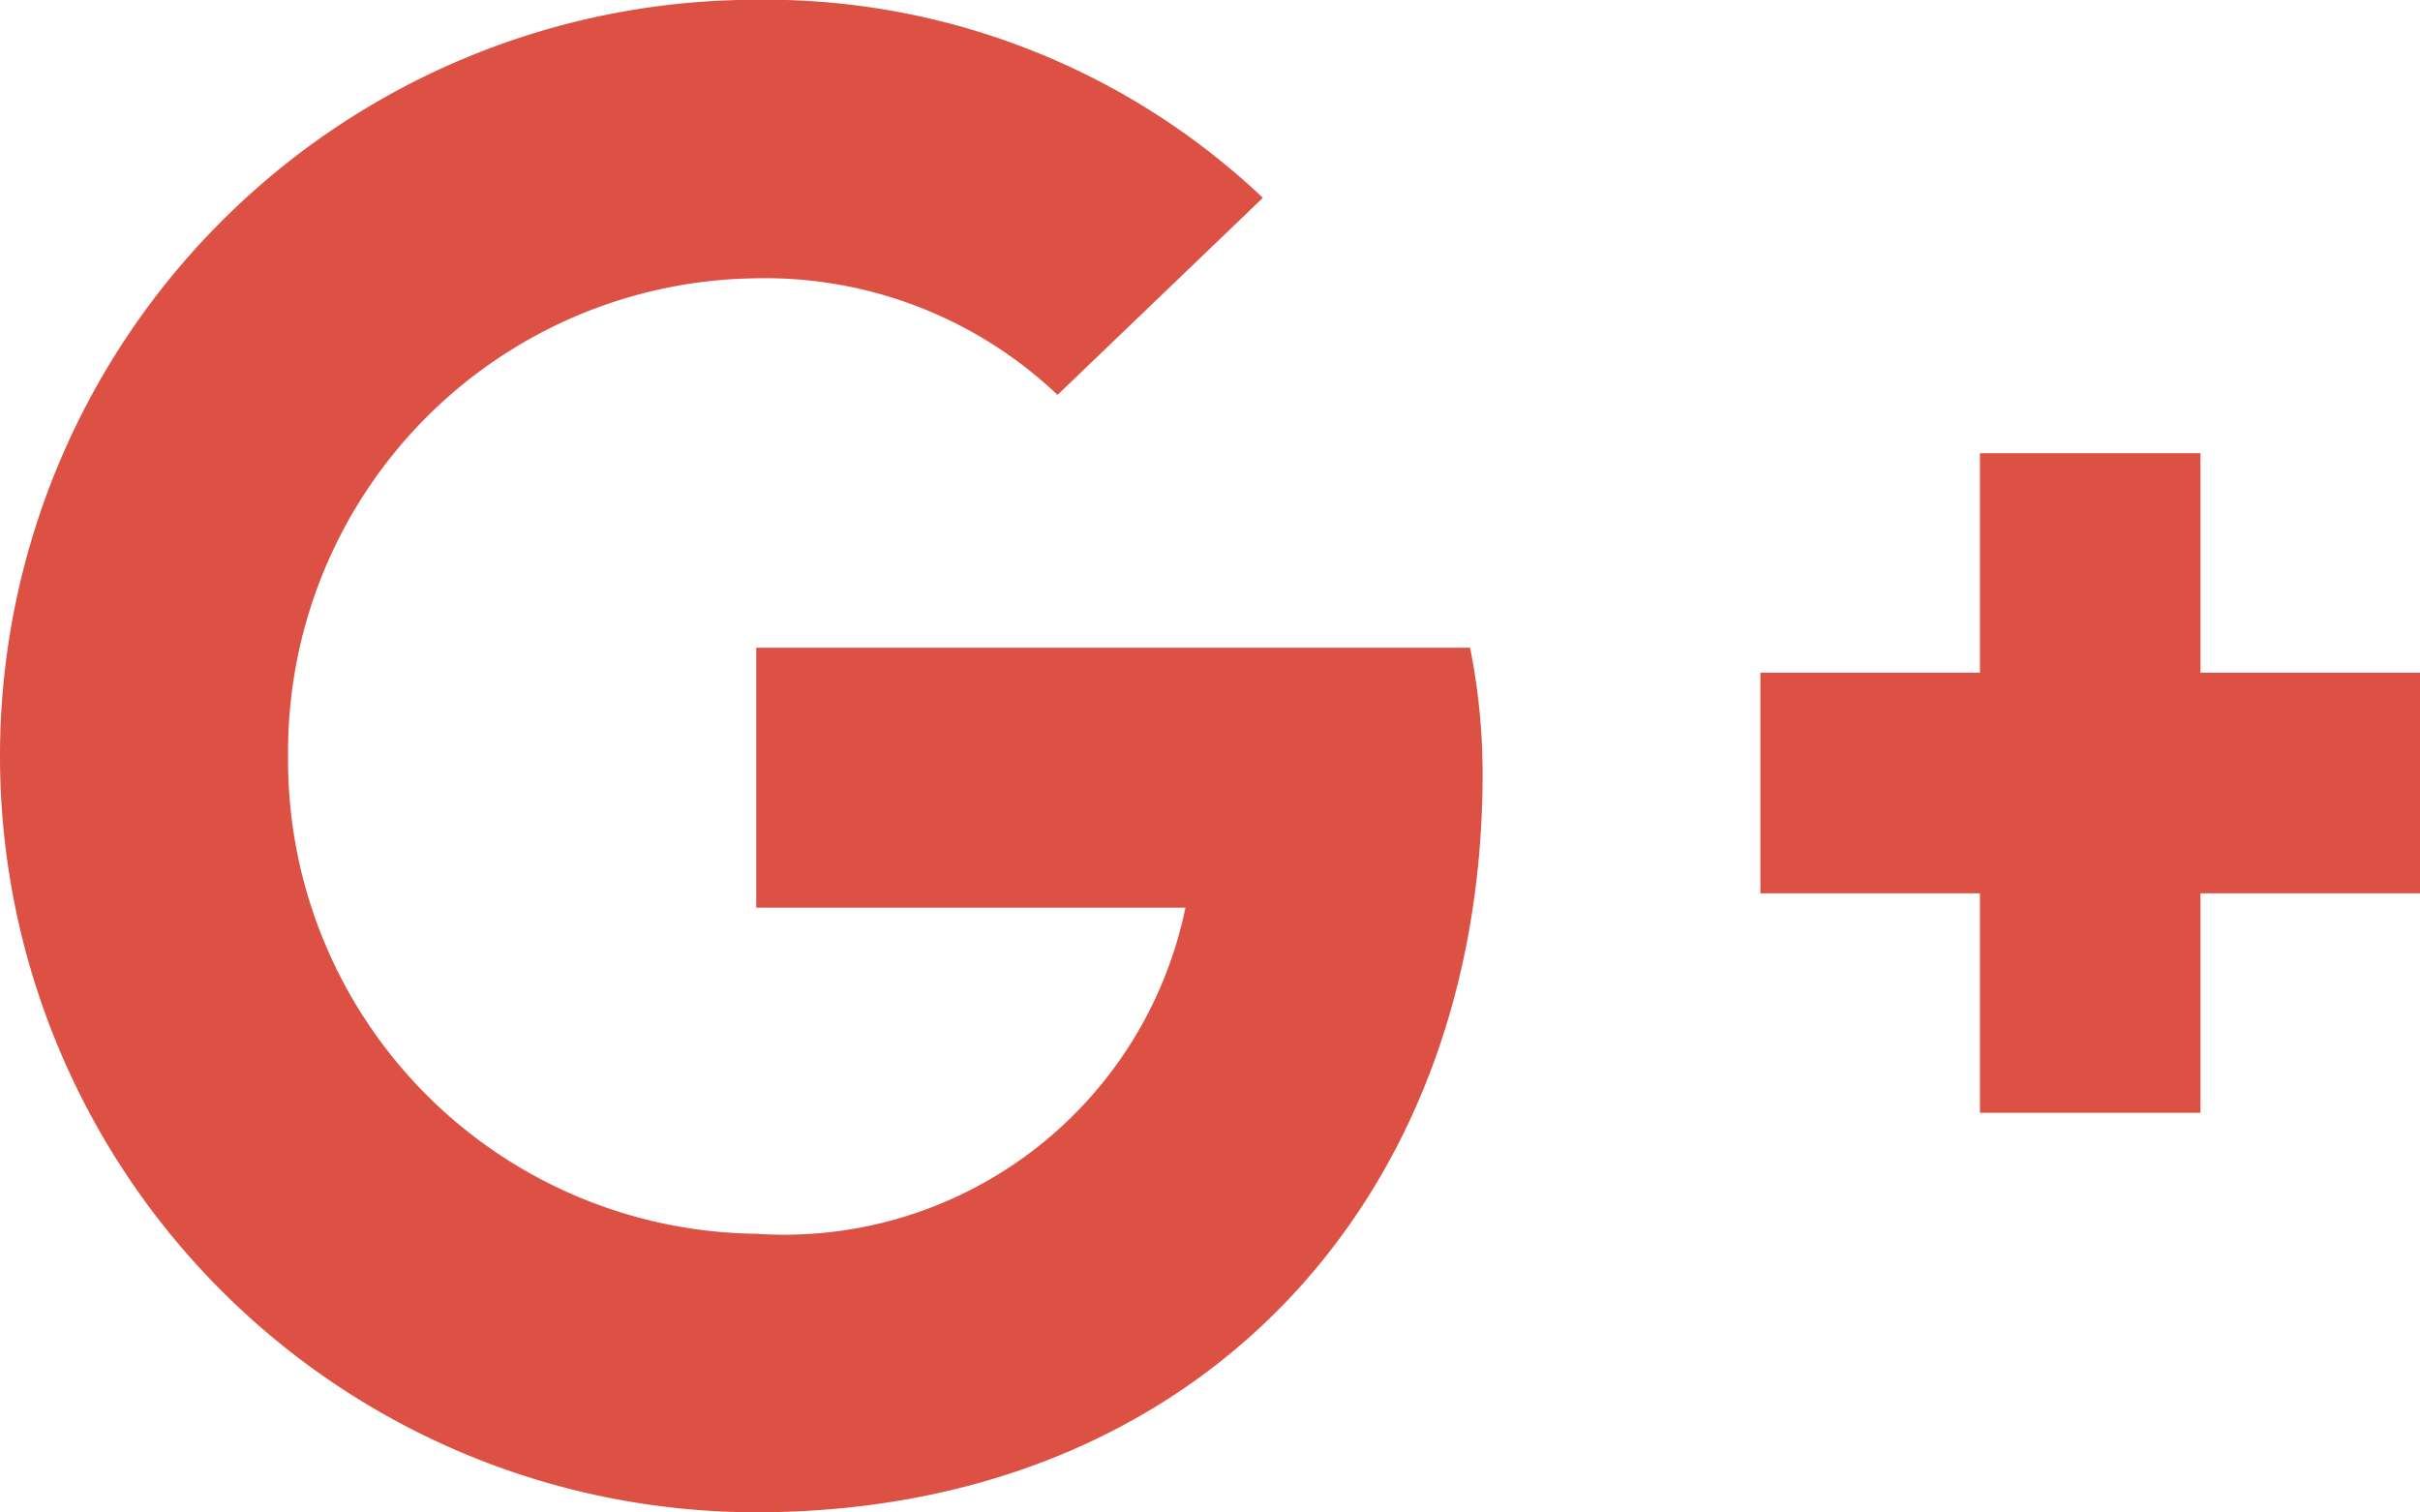 <svg xmlns="http://www.w3.org/2000/svg" width="33.6" height="21" viewBox="0 0 33.6 21"><path d="M-251.826,1175c0,6-4.026,10.257-10.085,10.257a10.5,10.5,0,0,1-10.5-10.5,10.5,10.5,0,0,1,10.5-10.5,10.032,10.032,0,0,1,7.034,2.75l-2.851,2.736a5.894,5.894,0,0,0-4.183-1.619,6.573,6.573,0,0,0-6.5,6.633,6.573,6.573,0,0,0,6.5,6.633,5.687,5.687,0,0,0,5.959-4.528h-5.959v-3.609H-252A8.918,8.918,0,0,1-251.826,1175Zm13.015-1.4v3.063h-3.048v3.048h-3.062v-3.048h-3.048v-3.063h3.048v-3.047h3.062v3.047Z" transform="translate(272.411 -1164.26)" fill="#dd5144"/></svg>